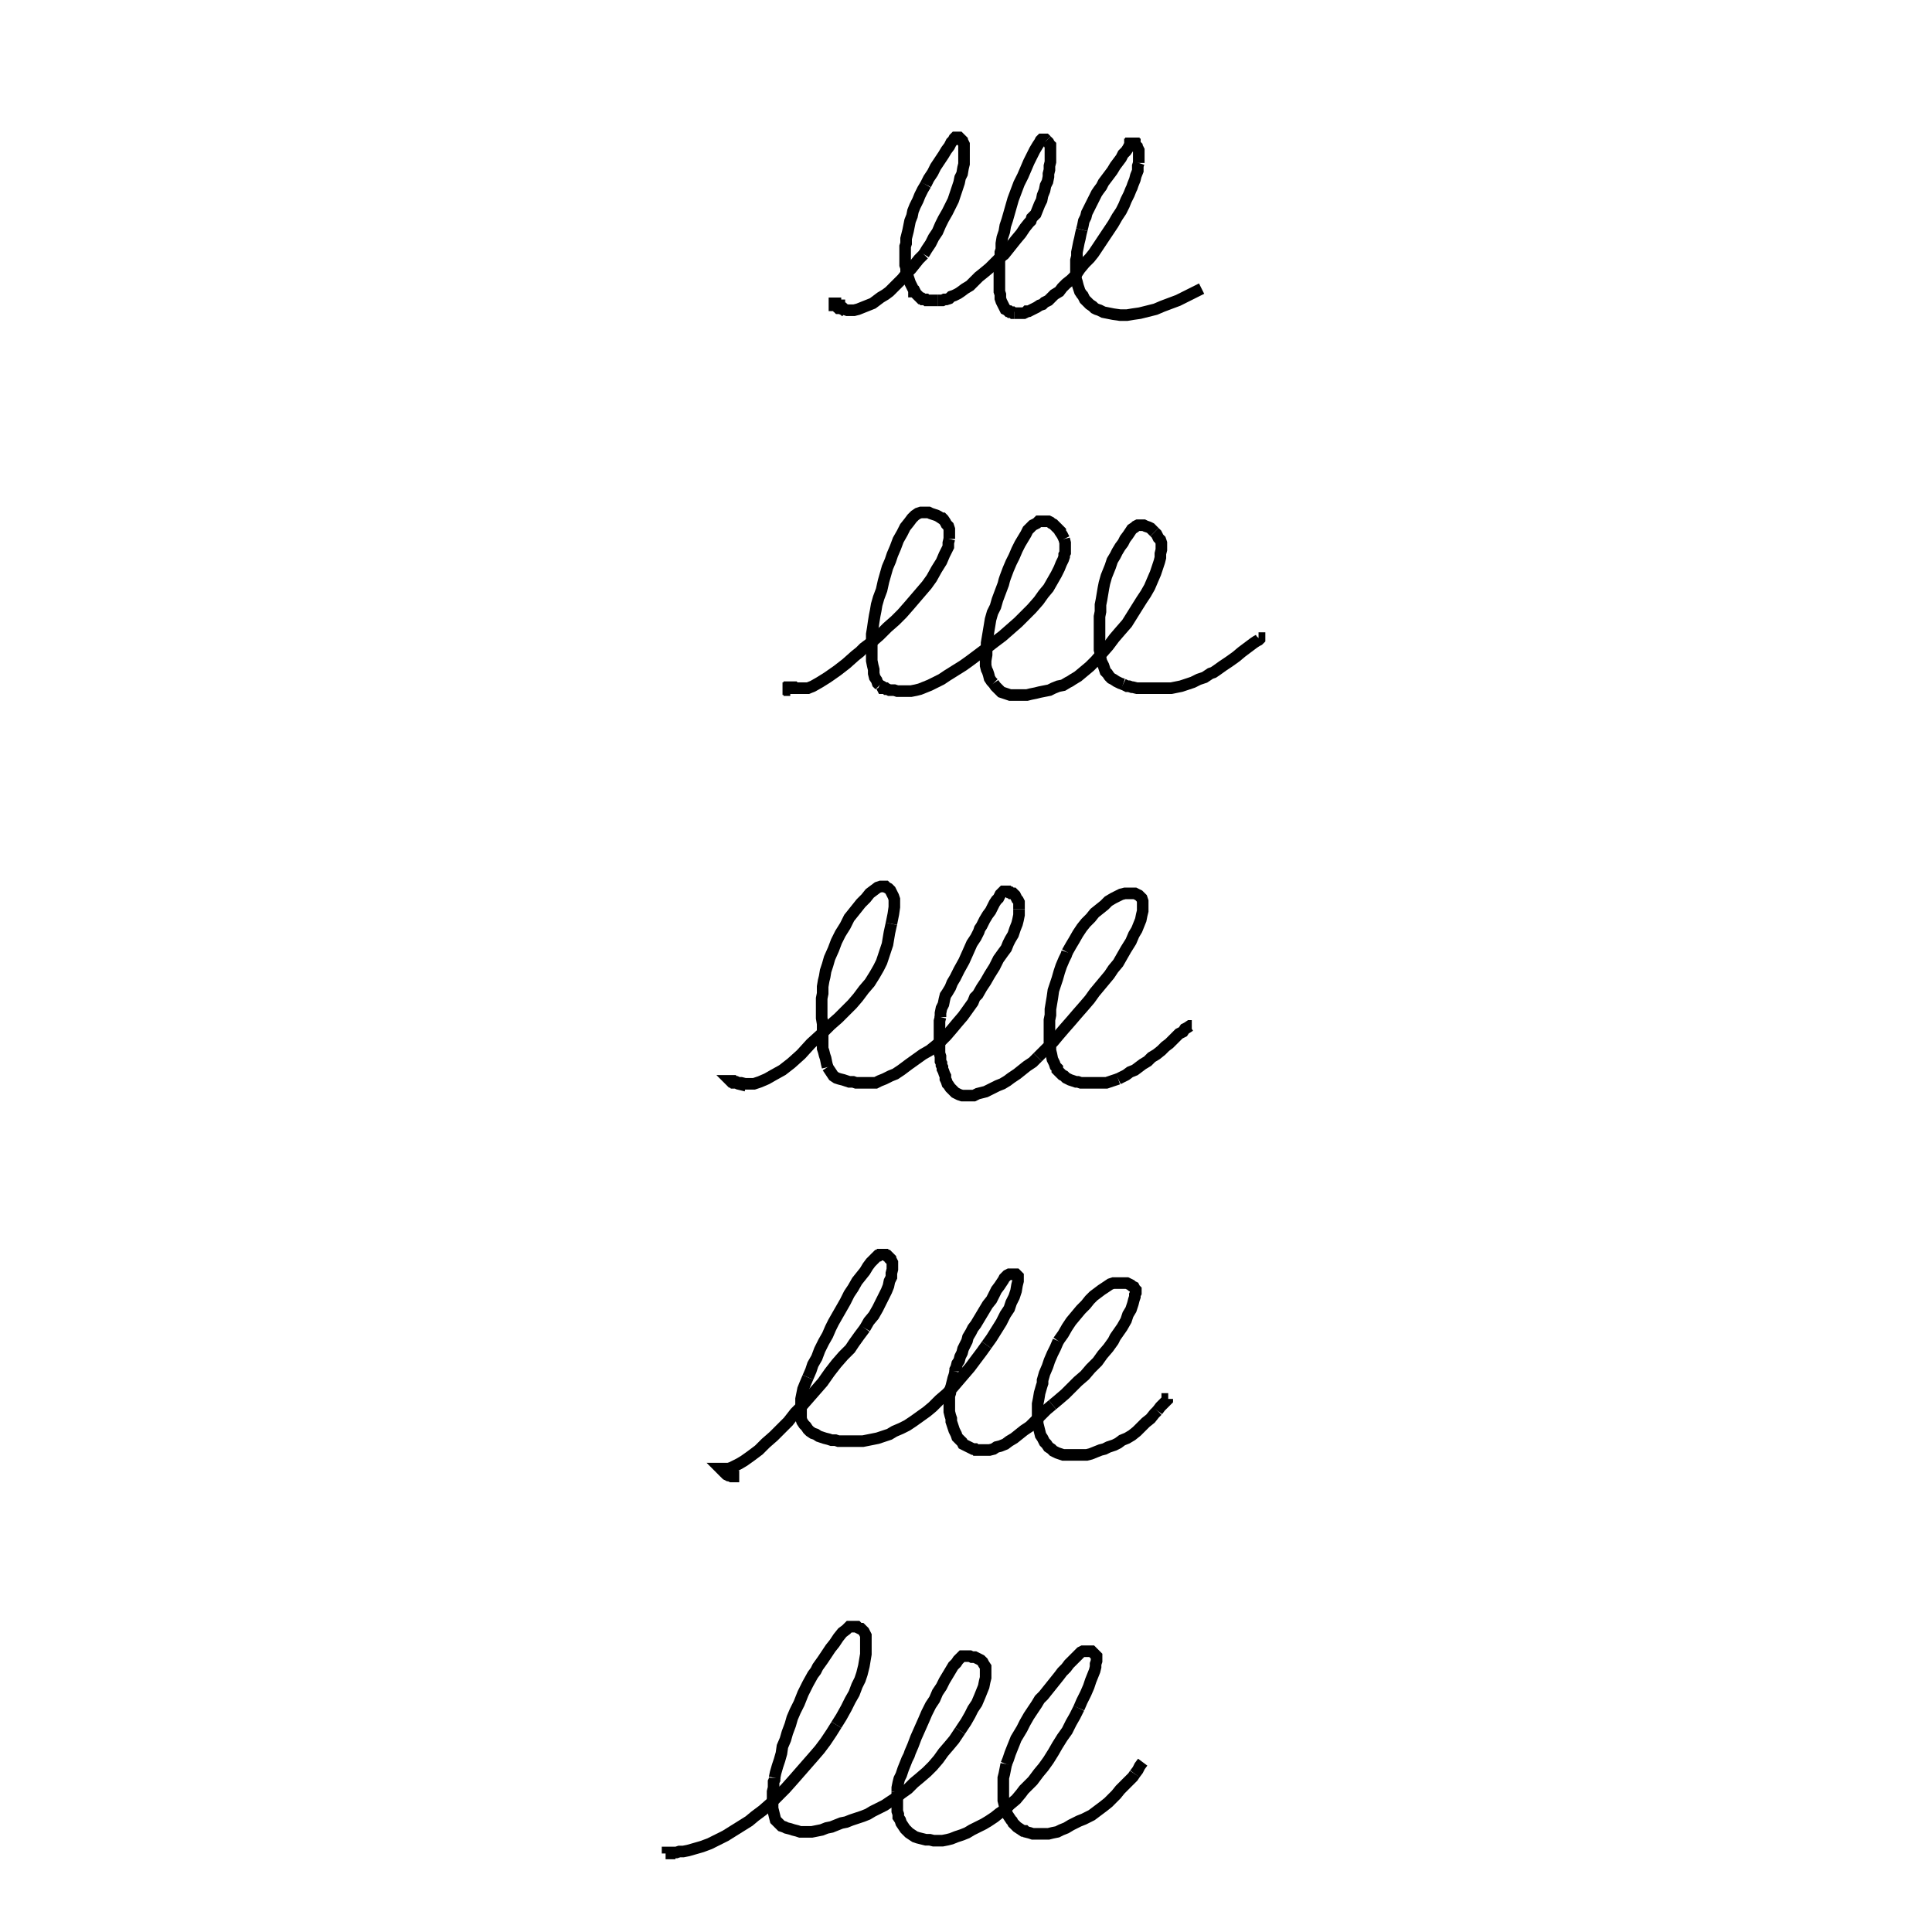 <svg height="100" width="100" preserveAspectRatio="xMidYMid meet"><polyline points="43.801,16.159 43.75,16.108 43.699,16.057 43.699,16.006 43.648,15.955 43.598,15.955 43.547,15.904 43.496,15.854 43.445,15.854 43.445,15.803 43.394,15.803 43.343,15.752 43.293,15.752 43.242,15.752 43.242,15.701 43.191,15.701 43.191,15.701 43.191,15.701 43.191,15.701 43.191,15.701 43.191,15.701 43.191,15.701 43.191,15.752 43.191,15.752 43.191,15.803 43.242,15.803 43.293,15.854 43.343,15.904 43.394,15.955 43.496,15.955 43.598,16.006 43.699,16.006 43.852,16.057 44.004,16.057 44.207,16.057 44.411,16.006 44.665,15.904 44.919,15.803 45.173,15.701 45.376,15.549 45.579,15.396 45.833,15.244 46.037,15.091 46.24,14.888 46.443,14.685 46.697,14.431 46.9,14.177 47.154,13.923 47.358,13.669 47.561,13.415 47.815,13.161" fill="none" stroke="black" stroke-width="0.6"></polyline><polyline points="47.815,13.161 47.967,12.907 48.171,12.602 48.323,12.297 48.526,11.992 48.679,11.636 48.831,11.331 49.035,10.976 49.187,10.671 49.339,10.366 49.441,10.061 49.543,9.756 49.644,9.451 49.695,9.197 49.797,8.994 49.848,8.689 49.898,8.486 49.898,8.283 49.898,8.079 49.898,7.927 49.898,7.774 49.898,7.622 49.898,7.52 49.898,7.47 49.848,7.368 49.797,7.317 49.797,7.266 49.746,7.215 49.695,7.165 49.695,7.165 49.644,7.114 49.644,7.114 49.593,7.114 49.593,7.114 49.543,7.114 49.543,7.114 49.543,7.114 49.492,7.114 49.492,7.114 49.441,7.114 49.39,7.165 49.339,7.266 49.238,7.368 49.136,7.571 48.984,7.774 48.831,8.028 48.628,8.333 48.425,8.638 48.272,8.943 48.069,9.248 47.917,9.553" fill="none" stroke="black" stroke-width="0.6"></polyline><polyline points="47.917,9.553 47.764,9.807 47.612,10.112 47.51,10.366 47.358,10.671 47.256,10.925 47.205,11.179 47.104,11.433 47.053,11.687 47.002,11.941 46.951,12.144 46.9,12.348 46.9,12.602 46.85,12.754 46.85,12.856 46.85,12.957 46.85,13.161 46.85,13.364 46.85,13.567 46.85,13.72 46.9,13.872 46.9,14.024 46.951,14.228 47.002,14.329 47.053,14.482 47.104,14.634 47.154,14.736 47.205,14.837 47.256,14.939 47.307,15.041 47.307,15.091 47.358,15.091 47.409,15.193 47.459,15.244 47.51,15.295 47.561,15.346 47.612,15.396 47.663,15.447 47.713,15.447 47.764,15.498 47.815,15.498 47.917,15.498 47.967,15.549 48.018,15.549 48.069,15.549 48.171,15.549 48.222,15.549 48.323,15.549 48.374,15.549 48.476,15.549 48.526,15.549" fill="none" stroke="black" stroke-width="0.6"></polyline><polyline points="48.526,15.549 48.628,15.549 48.679,15.549 48.78,15.549 48.882,15.498 48.984,15.498 49.136,15.447 49.238,15.346 49.39,15.295 49.593,15.193 49.746,15.091 49.949,14.939 50.203,14.787 50.407,14.583 50.661,14.329 50.915,14.126 51.22,13.872 51.474,13.618 51.728,13.364 51.982,13.161 52.185,12.907 52.388,12.652 52.591,12.398 52.846,12.093 53.049,11.789 53.252,11.535 53.354,11.433 53.404,11.28 53.608,11.077 53.709,10.823 53.811,10.569 53.913,10.366 53.963,10.112 54.065,9.858 54.116,9.604 54.217,9.4 54.268,9.146 54.268,8.994 54.319,8.791 54.319,8.587 54.37,8.384 54.37,8.232 54.37,8.028 54.37,7.825 54.37,7.673 54.37,7.52 54.319,7.47 54.268,7.368 54.217,7.317 54.167,7.266 54.167,7.266" fill="none" stroke="black" stroke-width="0.6"></polyline><polyline points="54.167,7.266 54.116,7.215 54.065,7.215 54.065,7.215 54.014,7.215 53.963,7.215 53.963,7.215 53.913,7.215 53.862,7.266 53.811,7.368 53.709,7.52 53.557,7.774 53.404,8.079 53.252,8.384 53.1,8.74 52.947,9.096 52.744,9.502 52.591,9.909 52.439,10.315 52.337,10.671 52.236,11.026 52.134,11.382 52.033,11.687 51.982,11.992 51.88,12.297 51.829,12.602 51.829,12.907 51.778,13.059 51.778,13.211 51.728,13.516 51.728,13.77 51.728,14.024 51.728,14.228 51.728,14.482 51.728,14.685 51.728,14.888 51.728,15.091 51.778,15.244 51.778,15.447 51.829,15.6 51.88,15.701 51.931,15.803 51.982,15.904 52.033,16.006 52.134,16.057 52.185,16.108 52.236,16.108 52.287,16.159 52.388,16.159 52.439,16.209 52.49,16.209" fill="none" stroke="black" stroke-width="0.6"></polyline><polyline points="52.49,16.209 52.541,16.209 52.591,16.209 52.642,16.209 52.693,16.209 52.744,16.209 52.846,16.209 52.896,16.209 52.947,16.209 52.998,16.209 53.1,16.159 53.15,16.108 53.252,16.108 53.354,16.057 53.455,16.006 53.557,15.955 53.659,15.904 53.811,15.803 53.963,15.752 54.065,15.65 54.268,15.549 54.421,15.396 54.573,15.244 54.827,15.091 54.98,14.888 55.183,14.685 55.437,14.482 55.691,14.228 55.793,14.075 55.894,13.923 56.148,13.618 56.402,13.364 56.606,13.11 56.809,12.805 57.012,12.5 57.215,12.195 57.419,11.89 57.622,11.585 57.825,11.23 58.028,10.925 58.181,10.62 58.283,10.366 58.435,10.061 58.537,9.807 58.587,9.705 58.638,9.553 58.74,9.299 58.791,9.096 58.892,8.841 58.892,8.587 58.943,8.435" fill="none" stroke="black" stroke-width="0.6"></polyline><polyline points="58.943,8.435 58.943,8.232 58.943,8.079 58.943,7.978 58.943,7.876 58.943,7.825 58.943,7.774 58.892,7.673 58.841,7.622 58.841,7.571 58.791,7.52 58.74,7.52 58.74,7.47 58.689,7.47 58.689,7.419 58.638,7.419 58.638,7.419 58.638,7.419 58.638,7.419 58.587,7.419 58.587,7.419 58.587,7.419 58.587,7.419 58.537,7.419 58.537,7.419 58.537,7.47 58.486,7.47 58.486,7.52 58.435,7.571 58.384,7.673 58.283,7.825 58.13,7.978 58.028,8.181 57.876,8.384 57.724,8.587 57.571,8.841 57.419,9.045 57.266,9.248 57.114,9.451 57.012,9.654 56.86,9.858 56.758,10.01 56.657,10.213 56.555,10.417 56.453,10.62 56.352,10.823 56.25,11.026 56.199,11.23 56.098,11.433 56.047,11.687 55.996,11.89" fill="none" stroke="black" stroke-width="0.6"></polyline><polyline points="55.996,11.89 55.945,12.093 55.894,12.348 55.843,12.551 55.793,12.805 55.742,13.059 55.742,13.262 55.691,13.465 55.691,13.72 55.691,13.872 55.691,14.075 55.691,14.278 55.691,14.431 55.742,14.583 55.793,14.787 55.843,14.939 55.894,15.091 55.996,15.244 56.047,15.295 56.148,15.498 56.301,15.65 56.402,15.752 56.555,15.854 56.657,15.955 56.758,16.006 56.911,16.057 57.114,16.159 57.368,16.209 57.622,16.26 57.978,16.311 58.333,16.311 58.638,16.26 58.994,16.209 59.4,16.108 59.807,16.006 60.163,15.854 60.569,15.701 60.976,15.549 61.382,15.346 61.789,15.142 62.195,14.939" fill="none" stroke="black" stroke-width="0.6"></polyline><polyline points="40.904,35.722 40.904,35.722 40.904,35.722 40.854,35.722 40.854,35.722 40.854,35.671 40.803,35.671 40.803,35.671 40.803,35.62 40.803,35.62 40.803,35.62 40.854,35.62 40.854,35.569 40.854,35.569 40.904,35.569 40.904,35.569 40.955,35.569 40.955,35.569 41.006,35.569 41.057,35.569 41.108,35.569 41.159,35.62 41.26,35.62 41.413,35.62 41.565,35.62 41.819,35.62 42.073,35.518 42.429,35.315 42.835,35.061 43.343,34.705 43.801,34.35 44.258,33.943 44.512,33.74 44.715,33.537 45.122,33.232 45.528,32.876 45.935,32.47 46.341,32.114 46.697,31.758 47.053,31.352 47.358,30.996 47.663,30.64 47.967,30.285 48.222,29.929 48.476,29.472 48.73,29.065 48.882,28.709 48.984,28.506 49.085,28.303 49.085,28.1 49.136,27.896" fill="none" stroke="black" stroke-width="0.6"></polyline><polyline points="49.136,27.896 49.136,27.693 49.136,27.541 49.136,27.388 49.085,27.236 48.984,27.134 48.933,27.033 48.831,26.88 48.78,26.829 48.73,26.829 48.577,26.728 48.476,26.677 48.323,26.626 48.171,26.575 48.069,26.524 47.917,26.524 47.764,26.524 47.663,26.524 47.51,26.575 47.358,26.677 47.205,26.829 47.053,27.033 46.85,27.287 46.697,27.591 46.494,27.947 46.341,28.354 46.189,28.709 46.087,29.014 45.935,29.37 45.833,29.726 45.732,30.081 45.63,30.539 45.478,30.945 45.376,31.301 45.325,31.606 45.274,31.86 45.224,32.165 45.173,32.52 45.122,32.825 45.122,33.13 45.122,33.435 45.122,33.638 45.122,33.892 45.122,34.197 45.173,34.451 45.224,34.654 45.224,34.858 45.274,35.061 45.376,35.213 45.427,35.366 45.528,35.467" fill="none" stroke="black" stroke-width="0.6"></polyline><polyline points="45.528,35.467 45.63,35.518 45.681,35.62 45.833,35.62 45.884,35.671 45.935,35.671 46.037,35.722 46.189,35.722 46.291,35.722 46.443,35.772 46.545,35.772 46.596,35.772 46.799,35.772 46.951,35.772 47.154,35.772 47.409,35.722 47.612,35.671 47.866,35.569 48.12,35.467 48.425,35.315 48.73,35.163 49.035,34.959 49.441,34.705 49.848,34.451 50.203,34.197 50.61,33.892 51.016,33.587 51.474,33.232 51.88,32.927 52.287,32.571 52.693,32.215 52.846,32.063 53.049,31.86 53.404,31.504 53.76,31.098 54.014,30.742 54.268,30.437 54.472,30.081 54.675,29.726 54.827,29.421 54.929,29.167 55.03,28.963 55.081,28.811 55.081,28.709 55.132,28.608 55.132,28.455 55.132,28.404 55.132,28.303 55.132,28.15 55.132,28.1 55.081,27.896" fill="none" stroke="black" stroke-width="0.6"></polyline><polyline points="55.081,27.896 55.03,27.795 54.98,27.693 54.878,27.541 54.878,27.49 54.827,27.439 54.726,27.337 54.624,27.236 54.522,27.134 54.421,27.083 54.37,27.033 54.268,26.982 54.167,26.982 54.065,26.982 53.963,26.982 53.862,26.982 53.76,26.982 53.659,27.083 53.557,27.134 53.455,27.185 53.354,27.287 53.201,27.439 53.1,27.642 52.947,27.896 52.795,28.15 52.642,28.455 52.49,28.811 52.337,29.116 52.185,29.472 52.033,29.878 51.982,30.03 51.931,30.234 51.778,30.64 51.626,31.047 51.524,31.402 51.372,31.707 51.27,32.063 51.22,32.368 51.169,32.673 51.118,32.978 51.067,33.283 51.067,33.587 51.067,33.892 51.016,34.197 51.016,34.451 51.067,34.654 51.118,34.756 51.169,34.909 51.22,35.112 51.321,35.264 51.423,35.366" fill="none" stroke="black" stroke-width="0.6"></polyline><polyline points="51.423,35.366 51.524,35.518 51.626,35.62 51.728,35.722 51.829,35.823 51.982,35.874 52.134,35.925 52.287,35.976 52.49,35.976 52.693,35.976 52.896,35.976 53.15,35.976 53.354,35.925 53.608,35.874 53.811,35.823 54.065,35.772 54.319,35.722 54.522,35.62 54.776,35.518 55.03,35.467 55.285,35.315 55.386,35.264 55.539,35.163 55.793,35.01 56.098,34.756 56.402,34.502 56.707,34.197 57.012,33.841 57.368,33.435 57.673,33.028 57.978,32.673 58.333,32.266 58.587,31.86 58.841,31.453 59.096,31.047 59.299,30.742 59.502,30.386 59.654,30.03 59.807,29.675 59.909,29.37 60.01,29.065 60.061,28.862 60.061,28.659 60.112,28.455 60.112,28.252 60.112,28.1 60.061,27.947 59.959,27.846 59.909,27.744 59.858,27.642 59.756,27.541" fill="none" stroke="black" stroke-width="0.6"></polyline><polyline points="59.756,27.541 59.654,27.439 59.553,27.337 59.451,27.287 59.299,27.236 59.197,27.185 59.096,27.185 58.994,27.185 58.892,27.185 58.791,27.236 58.74,27.287 58.587,27.388 58.486,27.541 58.384,27.693 58.232,27.896 58.13,28.1 57.978,28.303 57.825,28.557 57.724,28.76 57.571,29.014 57.47,29.319 57.368,29.573 57.266,29.827 57.165,30.183 57.114,30.437 57.063,30.742 57.012,31.047 56.961,31.301 56.961,31.657 56.911,31.911 56.911,32.165 56.911,32.47 56.911,32.673 56.911,32.927 56.911,33.181 56.911,33.435 56.911,33.638 56.961,33.841 56.961,34.045 57.012,34.248 57.114,34.451 57.165,34.604 57.215,34.756 57.317,34.858 57.419,35.01 57.52,35.112 57.622,35.163 57.774,35.264 57.876,35.315 57.978,35.366 58.13,35.417" fill="none" stroke="black" stroke-width="0.6"></polyline><polyline points="58.13,35.417 58.232,35.467 58.333,35.518 58.384,35.518 58.435,35.518 58.587,35.569 58.638,35.569 58.841,35.62 58.994,35.62 59.146,35.62 59.35,35.62 59.553,35.62 59.756,35.62 59.959,35.62 60.061,35.62 60.163,35.62 60.366,35.62 60.62,35.62 60.874,35.569 61.128,35.518 61.433,35.417 61.738,35.315 62.043,35.163 62.348,35.061 62.652,34.858 62.805,34.807 62.957,34.705 63.313,34.451 63.618,34.248 63.974,33.994 64.278,33.74 64.482,33.587 64.685,33.435 64.888,33.283 65.041,33.181 65.142,33.13 65.193,33.079 65.193,33.028 65.193,33.028 65.142,33.028" fill="none" stroke="black" stroke-width="0.6"></polyline><polyline points="38.618,56.199 38.415,56.148 38.211,56.098 38.11,56.047 37.957,56.047 37.907,55.996 37.856,55.996 37.805,55.945 37.805,55.945 37.805,55.945 37.805,55.945 37.805,55.945 37.805,55.945 37.805,55.945 37.805,55.945 37.805,55.945 37.805,55.945 37.856,55.945 37.856,55.945 37.957,55.945 38.008,55.996 38.11,55.996 38.211,56.047 38.364,56.047 38.567,56.098 38.77,56.098 39.024,56.098 39.329,55.996 39.685,55.843 40.041,55.64 40.498,55.386 40.955,55.03 41.463,54.573 41.972,54.014 42.53,53.506 42.988,53.049 43.394,52.693 43.75,52.337 44.106,51.982 44.411,51.626 44.715,51.22 45.02,50.864 45.274,50.457 45.478,50.102 45.63,49.797 45.732,49.492 45.833,49.187 45.935,48.882 45.986,48.577 46.037,48.272 46.138,47.815" fill="none" stroke="black" stroke-width="0.6"></polyline><polyline points="46.138,47.815 46.24,47.307 46.291,46.951 46.291,46.748 46.291,46.545 46.24,46.392 46.189,46.291 46.138,46.189 46.087,46.087 46.037,46.037 45.986,45.986 45.884,45.935 45.833,45.884 45.783,45.884 45.681,45.884 45.579,45.884 45.427,45.935 45.224,46.087 45.02,46.24 44.817,46.494 44.563,46.748 44.36,47.002 44.157,47.256 43.953,47.51 43.75,47.917 43.496,48.323 43.293,48.73 43.14,49.136 42.937,49.593 42.835,49.949 42.734,50.254 42.683,50.559 42.632,50.762 42.581,51.067 42.581,51.423 42.53,51.677 42.53,51.931 42.53,52.236 42.53,52.439 42.53,52.693 42.581,52.998 42.581,53.303 42.581,53.506 42.581,53.709 42.581,54.065 42.581,54.268 42.632,54.421 42.683,54.624 42.734,54.776 42.785,55.03 42.835,55.234" fill="none" stroke="black" stroke-width="0.6"></polyline><polyline points="42.835,55.234 42.937,55.386 43.039,55.539 43.14,55.691 43.293,55.793 43.445,55.843 43.648,55.894 43.801,55.945 43.953,55.996 44.157,55.996 44.309,56.047 44.512,56.047 44.715,56.047 44.919,56.047 45.122,56.047 45.325,56.047 45.528,55.945 45.783,55.843 46.087,55.691 46.341,55.589 46.646,55.386 47.053,55.081 47.409,54.827 47.764,54.573 48.12,54.37 48.374,54.167 48.679,53.913 48.984,53.608 49.289,53.252 49.543,52.947 49.848,52.591 50.102,52.236 50.356,51.88 50.457,51.626 50.61,51.474 50.813,51.118 51.016,50.813 51.22,50.457 51.474,50.051 51.677,49.644 51.931,49.289 52.083,49.085 52.185,48.831 52.287,48.628 52.439,48.374 52.541,48.069 52.642,47.815 52.693,47.612 52.744,47.358 52.744,47.205 52.744,47.053" fill="none" stroke="black" stroke-width="0.6"></polyline><polyline points="52.744,47.053 52.744,46.9 52.744,46.799 52.744,46.697 52.693,46.596 52.642,46.545 52.591,46.443 52.541,46.341 52.49,46.291 52.439,46.24 52.337,46.24 52.287,46.189 52.236,46.189 52.185,46.138 52.134,46.138 52.083,46.138 52.033,46.138 52.033,46.138 51.982,46.138 51.982,46.138 51.931,46.138 51.88,46.189 51.88,46.189 51.829,46.24 51.778,46.291 51.728,46.392 51.677,46.494 51.575,46.596 51.474,46.748 51.372,46.951 51.27,47.154 51.118,47.358 50.965,47.612 50.813,47.917 50.711,48.069 50.661,48.222 50.508,48.526 50.305,48.831 50.102,49.289 49.898,49.746 49.644,50.203 49.441,50.61 49.289,50.864 49.187,51.118 49.035,51.372 48.933,51.524 48.882,51.728 48.831,51.982 48.73,52.185 48.679,52.439 48.679,52.642" fill="none" stroke="black" stroke-width="0.6"></polyline><polyline points="48.679,52.642 48.628,52.846 48.628,53.049 48.628,53.252 48.628,53.354 48.628,53.506 48.628,53.709 48.628,53.862 48.628,54.065 48.628,54.217 48.628,54.37 48.628,54.522 48.679,54.675 48.679,54.776 48.679,54.929 48.73,55.03 48.73,55.132 48.78,55.234 48.78,55.335 48.831,55.437 48.882,55.589 48.933,55.691 48.933,55.843 48.984,55.945 49.035,56.098 49.085,56.148 49.187,56.301 49.289,56.402 49.339,56.453 49.441,56.555 49.543,56.606 49.644,56.657 49.797,56.707 49.898,56.707 50.051,56.707 50.254,56.707 50.407,56.707 50.61,56.606 50.813,56.555 51.016,56.504 51.22,56.402 51.423,56.301 51.626,56.199 51.88,56.098 52.134,55.945 52.337,55.793 52.642,55.589 52.896,55.386 53.15,55.183 53.455,54.98 53.709,54.726" fill="none" stroke="black" stroke-width="0.6"></polyline><polyline points="53.709,54.726 53.963,54.472 54.217,54.217 54.522,53.913 54.776,53.608 55.081,53.252 55.437,52.846 55.742,52.49 56.098,52.083 56.402,51.728 56.657,51.372 56.911,51.067 57.165,50.762 57.419,50.457 57.622,50.152 57.876,49.848 58.079,49.492 58.283,49.136 58.537,48.73 58.689,48.374 58.841,48.12 58.943,47.866 59.045,47.612 59.096,47.358 59.146,47.154 59.146,46.951 59.146,46.799 59.146,46.646 59.096,46.494 59.045,46.443 58.943,46.341 58.841,46.291 58.74,46.24 58.587,46.24 58.435,46.24 58.232,46.24 58.028,46.291 57.825,46.392 57.622,46.494 57.368,46.646 57.266,46.748 57.165,46.85 56.911,47.053 56.657,47.256 56.453,47.51 56.199,47.764 55.996,48.018 55.793,48.323 55.589,48.679 55.437,48.933 55.234,49.289" fill="none" stroke="black" stroke-width="0.6"></polyline><polyline points="55.234,49.289 55.183,49.441 55.081,49.644 54.929,50 54.827,50.305 54.726,50.661 54.624,50.965 54.522,51.27 54.472,51.626 54.421,51.931 54.37,52.236 54.37,52.541 54.319,52.795 54.319,53.1 54.319,53.404 54.319,53.659 54.319,53.913 54.37,54.167 54.37,54.37 54.421,54.573 54.472,54.827 54.573,55.03 54.624,55.183 54.726,55.285 54.726,55.386 54.776,55.437 54.878,55.539 54.98,55.64 55.081,55.691 55.183,55.793 55.285,55.843 55.386,55.894 55.539,55.945 55.691,55.996 55.793,55.996 55.945,56.047 56.047,56.047 56.199,56.047 56.301,56.047 56.453,56.047 56.555,56.047 56.707,56.047 56.86,56.047 56.911,56.047 56.961,56.047 57.114,56.047 57.266,56.047 57.419,55.996 57.571,55.945 57.724,55.894 57.876,55.843" fill="none" stroke="black" stroke-width="0.6"></polyline><polyline points="57.876,55.843 58.079,55.742 58.283,55.64 58.486,55.488 58.74,55.386 58.943,55.234 59.146,55.081 59.4,54.929 59.604,54.726 59.858,54.573 60.112,54.37 60.315,54.167 60.518,54.014 60.722,53.811 60.874,53.659 61.026,53.506 61.23,53.404 61.331,53.252 61.433,53.201 61.585,53.1 61.636,53.1 61.687,53.1" fill="none" stroke="black" stroke-width="0.6"></polyline><polyline points="38.262,76.423 38.11,76.423 38.008,76.423 37.856,76.423 37.754,76.372 37.703,76.372 37.602,76.321 37.551,76.27 37.551,76.27 37.5,76.22 37.449,76.169 37.398,76.118 37.398,76.118 37.348,76.067 37.348,76.067 37.297,76.016 37.297,76.016 37.297,76.016 37.297,76.016 37.297,76.016 37.297,76.016 37.297,76.016 37.297,76.016 37.297,76.016 37.348,76.016 37.398,76.016 37.449,76.016 37.551,76.016 37.703,76.016 37.856,75.965 38.059,75.864 38.262,75.762 38.516,75.61 38.872,75.356 39.278,75.051 39.634,74.695 40.041,74.339 40.447,73.933 40.803,73.577 41.159,73.12 41.514,72.764 41.87,72.358 42.226,71.951 42.581,71.545 42.937,71.037 43.293,70.579 43.648,70.173 44.004,69.817 44.207,69.512 44.461,69.157 44.766,68.75" fill="none" stroke="black" stroke-width="0.6"></polyline><polyline points="44.766,68.75 44.97,68.394 45.224,68.089 45.427,67.734 45.579,67.429 45.732,67.124 45.884,66.819 45.986,66.565 46.037,66.311 46.138,66.108 46.138,65.904 46.189,65.701 46.189,65.549 46.189,65.447 46.189,65.346 46.138,65.244 46.087,65.193 46.087,65.142 45.986,65.041 45.986,65.041 45.935,64.99 45.884,64.99 45.833,64.939 45.783,64.939 45.732,64.939 45.63,64.939 45.579,64.939 45.528,64.939 45.478,64.99 45.427,64.99 45.325,65.091 45.224,65.193 45.071,65.346 44.919,65.549 44.766,65.803 44.563,66.057 44.36,66.311 44.157,66.667 43.953,66.972 43.75,67.378 43.547,67.734 43.343,68.089 43.14,68.445 42.988,68.75 42.835,69.106 42.632,69.461 42.429,69.868 42.276,70.274 42.073,70.63 41.972,70.935 41.819,71.291" fill="none" stroke="black" stroke-width="0.6"></polyline><polyline points="41.819,71.291 41.667,71.646 41.565,71.9 41.514,72.154 41.463,72.409 41.463,72.612 41.463,72.815 41.463,73.069 41.463,73.222 41.463,73.425 41.514,73.577 41.616,73.73 41.717,73.831 41.819,73.984 41.921,74.085 42.073,74.187 42.226,74.238 42.378,74.339 42.53,74.39 42.683,74.441 42.886,74.492 43.039,74.543 43.242,74.543 43.394,74.593 43.598,74.593 43.801,74.593 43.953,74.593 44.207,74.593 44.411,74.593 44.665,74.593 44.919,74.543 45.173,74.492 45.427,74.441 45.732,74.339 46.037,74.238 46.291,74.085 46.646,73.933 46.951,73.78 47.256,73.577 47.612,73.323 47.967,73.069 48.272,72.815 48.628,72.459 48.984,72.154 49.289,71.85 49.593,71.494 49.898,71.138 50.203,70.783 50.508,70.376 50.813,69.97 51.067,69.614" fill="none" stroke="black" stroke-width="0.6"></polyline><polyline points="51.067,69.614 51.321,69.258 51.575,68.852 51.829,68.445 52.033,68.039 52.236,67.734 52.337,67.429 52.49,67.124 52.591,66.819 52.642,66.514 52.693,66.311 52.693,66.159 52.693,66.108 52.693,66.057 52.642,66.006 52.642,66.006 52.591,65.955 52.541,65.955 52.49,65.955 52.439,65.955 52.388,65.955 52.337,65.955 52.287,65.955 52.236,65.955 52.134,66.006 52.083,66.057 51.982,66.159 51.931,66.26 51.829,66.413 51.728,66.565 51.575,66.768 51.474,66.972 51.321,67.276 51.118,67.53 50.965,67.785 50.813,68.039 50.661,68.293 50.508,68.547 50.356,68.75 50.254,68.953 50.102,69.207 50.051,69.411 49.949,69.614 49.848,69.817 49.797,70.02 49.695,70.224 49.644,70.427 49.543,70.579 49.492,70.783 49.441,70.884 49.441,70.986" fill="none" stroke="black" stroke-width="0.6"></polyline><polyline points="49.441,70.986 49.39,71.189 49.339,71.341 49.289,71.545 49.238,71.748 49.187,71.9 49.187,72.104 49.136,72.256 49.136,72.409 49.136,72.561 49.136,72.713 49.136,72.917 49.136,73.069 49.187,73.272 49.238,73.425 49.238,73.577 49.289,73.73 49.339,73.882 49.39,74.035 49.441,74.136 49.492,74.238 49.543,74.39 49.644,74.492 49.695,74.543 49.797,74.644 49.848,74.746 49.949,74.797 50.051,74.848 50.152,74.898 50.254,74.949 50.356,75 50.457,75 50.508,75.051 50.61,75.051 50.762,75.051 50.915,75.051 51.067,75.051 51.22,75.051 51.423,75 51.575,74.898 51.778,74.848 52.033,74.746 52.236,74.593 52.49,74.441 52.744,74.238 52.998,74.035 53.303,73.831 53.557,73.577 53.862,73.272 54.167,72.967 54.472,72.713" fill="none" stroke="black" stroke-width="0.6"></polyline><polyline points="54.472,72.713 54.776,72.459 55.132,72.154 55.437,71.85 55.793,71.494 56.148,71.189 56.453,70.833 56.809,70.478 57.063,70.122 57.368,69.766 57.622,69.411 57.724,69.207 58.079,68.699 58.283,68.343 58.333,68.191 58.384,68.039 58.537,67.785 58.638,67.48 58.689,67.276 58.74,67.124 58.74,67.022 58.791,66.921 58.791,66.87 58.791,66.768 58.74,66.717 58.689,66.616 58.587,66.565 58.537,66.514 58.435,66.463 58.333,66.413 58.232,66.413 58.13,66.413 58.028,66.413 57.978,66.413 57.825,66.413 57.724,66.413 57.622,66.413 57.47,66.463 57.317,66.565 57.165,66.667 57.012,66.768 56.809,66.921 56.606,67.073 56.402,67.276 56.199,67.53 55.945,67.785 55.691,68.089 55.437,68.394 55.234,68.699 55.03,69.055 54.776,69.411" fill="none" stroke="black" stroke-width="0.6"></polyline><polyline points="54.776,69.411 54.624,69.766 54.472,70.071 54.319,70.427 54.217,70.732 54.065,71.087 53.963,71.443 53.963,71.596 53.913,71.748 53.811,72.104 53.76,72.409 53.709,72.663 53.709,72.917 53.709,73.222 53.709,73.425 53.709,73.679 53.76,73.882 53.811,74.085 53.862,74.289 53.963,74.441 54.065,74.644 54.167,74.746 54.268,74.898 54.421,75 54.522,75.102 54.726,75.203 54.878,75.254 55.03,75.305 55.234,75.305 55.386,75.305 55.64,75.305 55.843,75.305 56.047,75.305 56.148,75.305 56.25,75.305 56.453,75.254 56.707,75.152 56.961,75.051 57.165,75 57.368,74.898 57.673,74.797 57.876,74.695 58.079,74.543 58.333,74.441 58.587,74.289 58.841,74.085 59.096,73.831 59.299,73.628 59.553,73.425 59.756,73.171 59.909,73.018" fill="none" stroke="black" stroke-width="0.6"></polyline><polyline points="59.909,73.018 60.061,72.815 60.213,72.663 60.315,72.561 60.366,72.51 60.417,72.459 60.417,72.409 60.467,72.409 60.467,72.409 60.467,72.409 60.467,72.409" fill="none" stroke="black" stroke-width="0.6"></polyline><polyline points="34.959,95.935 34.858,95.935 34.807,95.935 34.654,95.935 34.604,95.935 34.553,95.935 34.502,95.935 34.451,95.935 34.451,95.935 34.451,95.935 34.451,95.935 34.451,95.935 34.451,95.935 34.502,95.935 34.502,95.935 34.502,95.935 34.502,95.935 34.502,95.935 34.553,95.935 34.553,95.884 34.604,95.884 34.604,95.884 34.705,95.884 34.756,95.884 34.858,95.884 35.01,95.884 35.163,95.833 35.366,95.833 35.62,95.783 35.976,95.681 36.331,95.579 36.738,95.427 36.941,95.325 37.144,95.224 37.551,95.02 37.957,94.766 38.364,94.512 38.77,94.258 39.075,94.004 39.482,93.699 39.888,93.343 40.244,92.988 40.65,92.581 41.057,92.124 41.413,91.717 41.768,91.311 42.124,90.904 42.429,90.549 42.734,90.142 43.039,89.685 43.293,89.278" fill="none" stroke="black" stroke-width="0.6"></polyline><polyline points="43.293,89.278 43.547,88.872 43.801,88.415 44.004,88.008 44.207,87.652 44.36,87.246 44.512,86.941 44.614,86.636 44.715,86.23 44.766,85.925 44.817,85.62 44.817,85.315 44.817,85.061 44.817,84.807 44.817,84.654 44.766,84.553 44.715,84.451 44.614,84.35 44.563,84.299 44.512,84.299 44.512,84.299 44.411,84.248 44.36,84.197 44.309,84.197 44.207,84.197 44.106,84.197 43.953,84.197 43.801,84.35 43.598,84.502 43.394,84.756 43.191,85.061 42.988,85.315 42.785,85.62 42.581,85.925 42.327,86.28 42.226,86.484 42.073,86.687 41.819,87.144 41.565,87.652 41.362,88.161 41.159,88.567 41.006,88.923 40.904,89.278 40.752,89.685 40.65,90.041 40.498,90.396 40.447,90.752 40.346,91.108 40.244,91.413 40.142,91.768 40.091,92.022" fill="none" stroke="black" stroke-width="0.6"></polyline><polyline points="40.091,92.022 40.091,92.124 40.041,92.226 40.041,92.53 39.99,92.734 39.99,92.937 39.99,93.191 39.99,93.394 39.99,93.598 40.041,93.801 40.091,94.004 40.142,94.207 40.244,94.309 40.346,94.411 40.447,94.512 40.6,94.563 40.701,94.614 40.904,94.665 41.057,94.715 41.26,94.766 41.413,94.817 41.616,94.817 41.819,94.817 42.022,94.817 42.276,94.766 42.53,94.715 42.785,94.614 43.039,94.563 43.293,94.461 43.547,94.36 43.801,94.309 44.055,94.207 44.36,94.106 44.665,94.004 44.919,93.902 45.173,93.75 45.478,93.598 45.783,93.445 46.087,93.242 46.392,93.039 46.646,92.835 47.002,92.581 47.307,92.276 47.612,92.022 47.967,91.717 48.272,91.413 48.577,91.057 48.831,90.701 49.136,90.346 49.39,90.041 49.695,89.583" fill="none" stroke="black" stroke-width="0.6"></polyline><polyline points="49.695,89.583 50,89.126 50.203,88.77 50.356,88.465 50.559,88.161 50.711,87.805 50.813,87.551 50.915,87.297 50.965,87.043 51.016,86.839 51.016,86.585 51.016,86.433 51.016,86.28 50.915,86.128 50.864,86.026 50.762,85.925 50.661,85.874 50.559,85.823 50.457,85.772 50.305,85.772 50.203,85.722 50.102,85.722 50,85.722 49.898,85.722 49.797,85.722 49.695,85.823 49.593,85.925 49.492,86.077 49.339,86.23 49.187,86.484 49.035,86.738 48.882,86.992 48.73,87.297 48.526,87.602 48.374,87.957 48.171,88.262 47.967,88.669 47.815,89.024 47.612,89.482 47.409,89.939 47.256,90.346 47.104,90.701 47.053,90.854 46.951,91.057 46.85,91.311 46.748,91.565 46.646,91.87 46.545,92.073 46.494,92.276 46.443,92.53 46.443,92.734" fill="none" stroke="black" stroke-width="0.6"></polyline><polyline points="46.443,92.734 46.443,92.937 46.443,93.191 46.443,93.343 46.443,93.547 46.443,93.75 46.494,93.902 46.494,94.055 46.596,94.207 46.646,94.36 46.748,94.512 46.85,94.665 46.951,94.766 47.053,94.868 47.205,94.97 47.358,95.071 47.51,95.122 47.713,95.173 47.917,95.224 48.12,95.224 48.323,95.274 48.526,95.274 48.78,95.274 49.035,95.224 49.238,95.173 49.492,95.071 49.797,94.97 50.051,94.868 50.305,94.715 50.61,94.563 50.915,94.411 51.169,94.258 51.474,94.055 51.728,93.852 52.033,93.648 52.287,93.394 52.591,93.14 52.846,92.835 52.998,92.632 53.15,92.48 53.455,92.175 53.76,91.768 54.014,91.463 54.268,91.108 54.522,90.701 54.726,90.346 54.98,89.939 55.234,89.583 55.437,89.177 55.64,88.821 55.843,88.415" fill="none" stroke="black" stroke-width="0.6"></polyline><polyline points="55.843,88.415 55.996,88.059 56.199,87.652 56.352,87.297 56.453,86.992 56.555,86.738 56.657,86.484 56.707,86.28 56.707,86.128 56.758,85.976 56.758,85.823 56.758,85.722 56.707,85.671 56.657,85.62 56.606,85.569 56.555,85.518 56.504,85.467 56.453,85.467 56.402,85.467 56.352,85.467 56.25,85.467 56.199,85.467 56.148,85.467 56.047,85.467 55.945,85.518 55.843,85.62 55.742,85.722 55.64,85.823 55.488,85.976 55.335,86.128 55.183,86.331 54.98,86.535 54.827,86.738 54.624,86.992 54.421,87.246 54.217,87.5 54.014,87.754 53.811,87.957 53.659,88.211 53.557,88.364 53.455,88.516 53.252,88.821 53.049,89.177 52.896,89.482 52.744,89.736 52.591,89.99 52.49,90.244 52.388,90.498 52.287,90.752 52.185,91.057 52.083,91.311" fill="none" stroke="black" stroke-width="0.6"></polyline><polyline points="52.083,91.311 52.033,91.565 51.982,91.819 51.931,92.022 51.931,92.276 51.931,92.53 51.931,92.734 51.931,92.988 51.931,93.191 51.982,93.394 52.033,93.598 52.083,93.75 52.134,93.902 52.236,94.055 52.337,94.207 52.388,94.258 52.439,94.36 52.541,94.461 52.642,94.563 52.795,94.665 52.947,94.766 53.049,94.766 53.1,94.817 53.303,94.868 53.455,94.919 53.659,94.919 53.811,94.919 54.065,94.919 54.268,94.919 54.472,94.868 54.726,94.817 54.929,94.715 55.183,94.614 55.437,94.461 55.64,94.36 55.843,94.258 56.098,94.157 56.301,94.055 56.504,93.953 56.707,93.801 56.911,93.648 57.114,93.496 57.368,93.293 57.571,93.089 57.774,92.886 57.978,92.632 58.13,92.48 58.333,92.276 58.486,92.124 58.638,91.972 58.74,91.819" fill="none" stroke="black" stroke-width="0.6"></polyline><polyline points="58.74,91.819 58.892,91.616 58.994,91.413 59.146,91.209" fill="none" stroke="black" stroke-width="0.6"></polyline></svg>